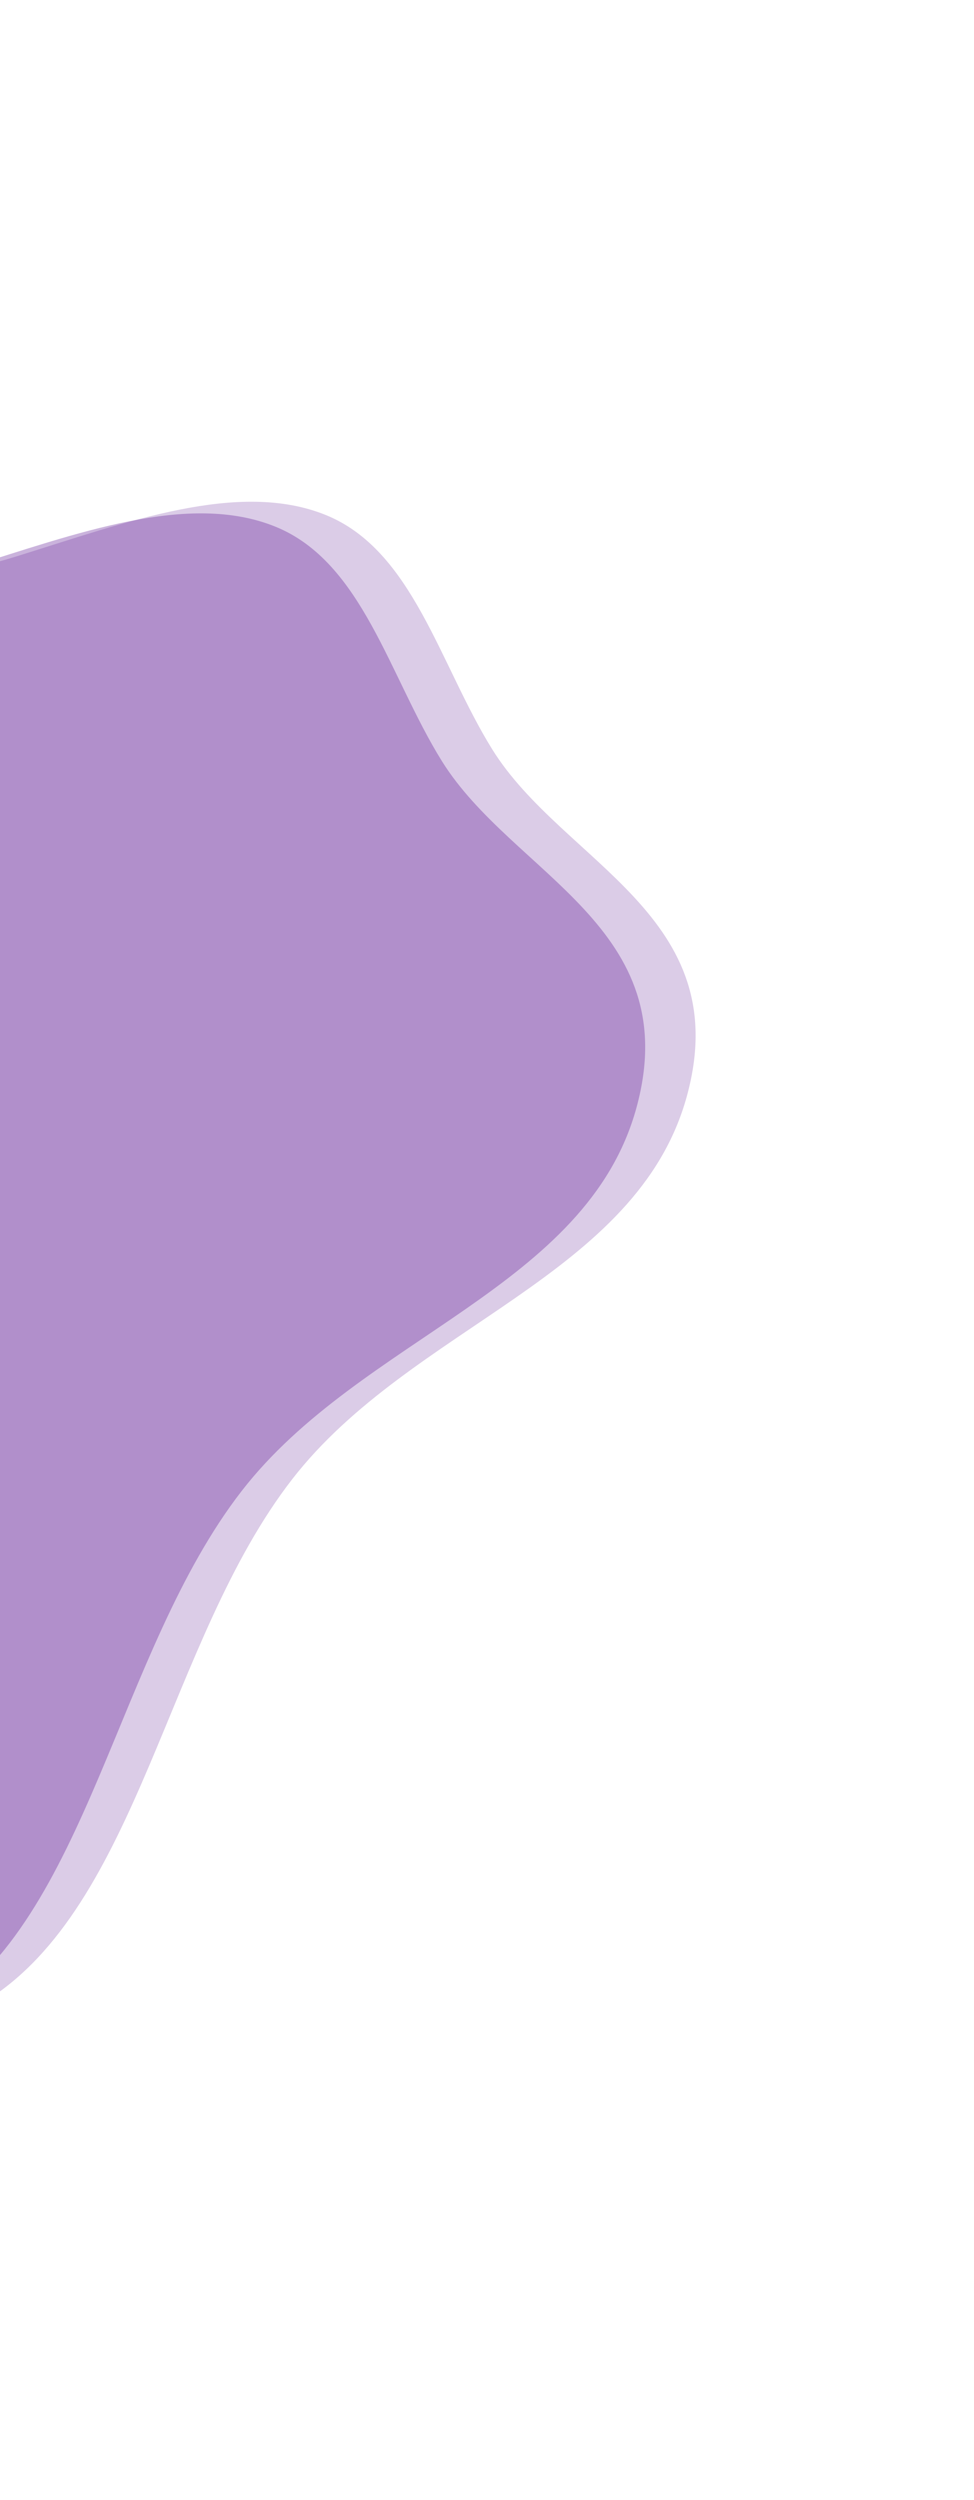 <svg width="196" height="503" viewBox="0 0 196 503" fill="none" xmlns="http://www.w3.org/2000/svg">
<path fill-rule="evenodd" clip-rule="evenodd" d="M-69.763 145.744C-48.828 120.519 -21.318 119.61 3.49 111.892C25.396 105.077 48.061 96.508 65.588 103.636C83.102 110.758 88.457 133.712 99.044 150.753C113.293 173.689 148.172 184.23 138.221 220.548C128.263 256.886 82.813 266.654 58.796 297.634C33.547 330.204 28.005 383.482 -2.968 402.671C-33.242 421.426 -54.172 392.948 -78.054 382.415C-101.347 372.141 -135.844 373.372 -140.33 342.086C-144.833 310.678 -112.241 272.044 -99.115 235.522C-88.11 204.903 -90.746 171.026 -69.763 145.744Z" fill="#4D0089" fill-opacity="0.2"/>
<path fill-rule="evenodd" clip-rule="evenodd" d="M-79.911 148.086C-58.976 122.861 -31.466 121.952 -6.659 114.234C15.247 107.419 37.913 98.85 55.44 105.978C72.954 113.1 78.309 136.054 88.895 153.095C103.145 176.031 138.024 186.572 128.072 222.89C118.115 259.228 72.665 268.996 48.648 299.976C23.398 332.546 17.857 385.824 -13.116 405.013C-43.39 423.768 -64.321 395.29 -88.203 384.757C-111.496 374.483 -145.993 375.714 -150.478 344.428C-154.981 313.02 -122.39 274.386 -109.263 237.863C-98.259 207.245 -100.894 173.368 -79.911 148.086Z" fill="#4D0089" fill-opacity="0.3"/>
</svg>

